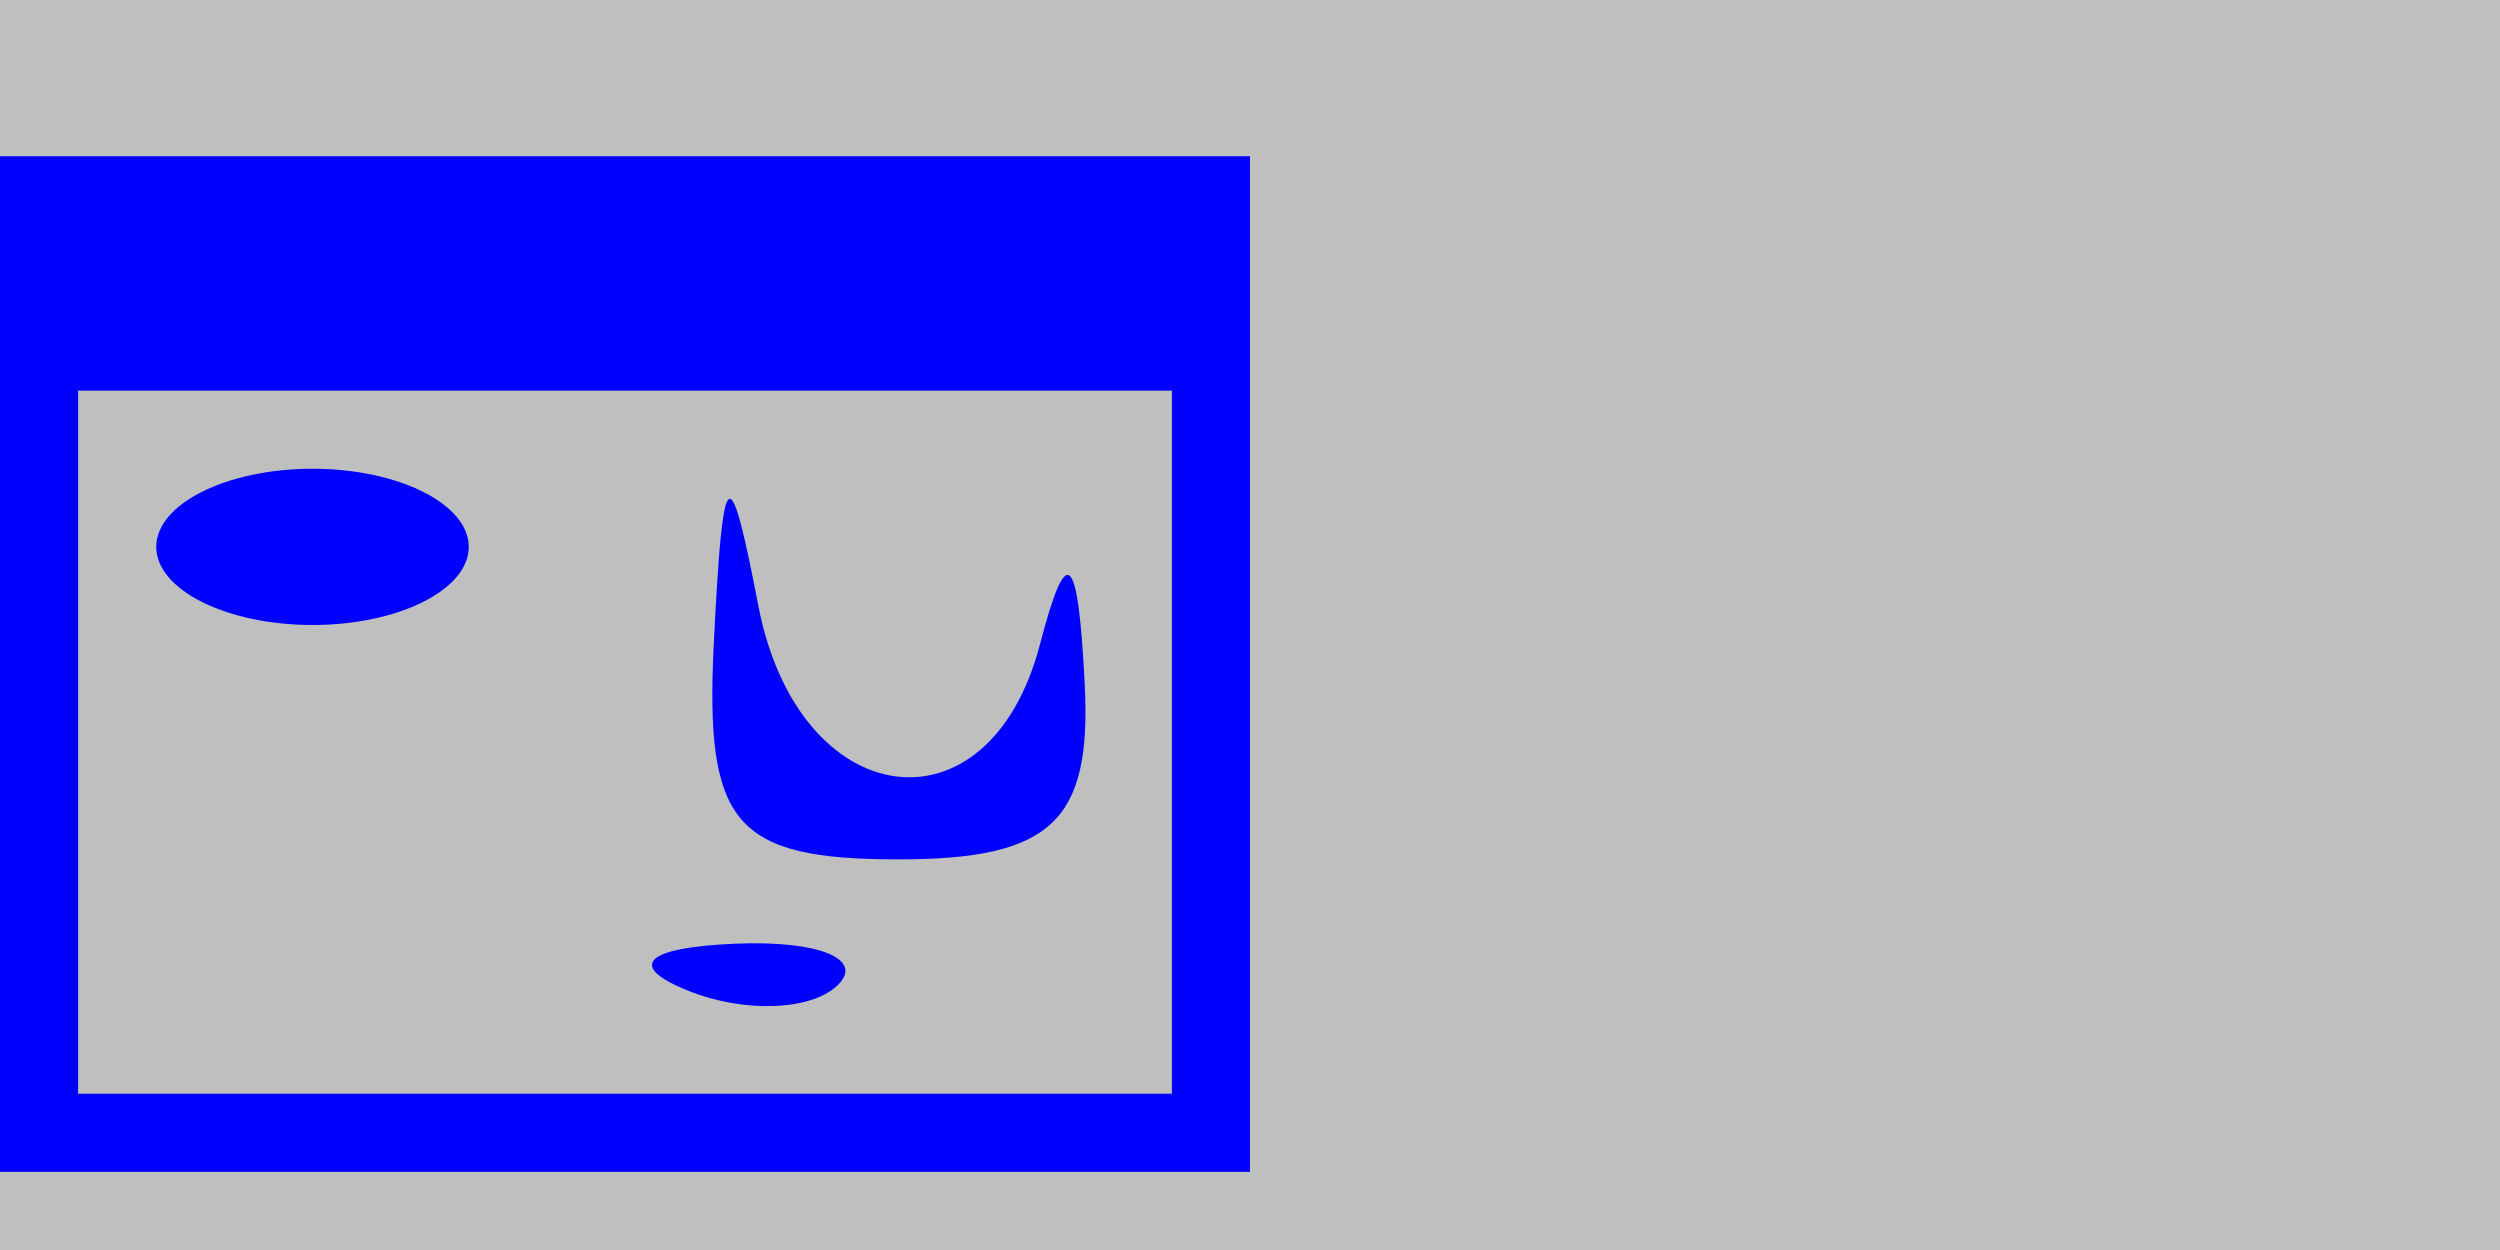<svg xmlns="http://www.w3.org/2000/svg" width="32" height="16" viewBox="0 0 32 16" version="1.1">
	<rect x="0" y="0" width="100%" height="100%" fill="#bfbfbf" />
	<path d="M 0 8.500 L 0 15 8 15 L 16 15 16 8.500 L 16 2 8 2 L 0 2 0 8.500 M 1 9.500 L 1 14 8 14 L 15 14 15 9.500 L 15 5 8 5 L 1 5 1 9.500 M 2 7 C 2 7.550, 2.900 8, 4 8 C 5.100 8, 6 7.550, 6 7 C 6 6.450, 5.100 6, 4 6 C 2.900 6, 2 6.450, 2 7 M 9.136 8.250 C 9.022 10.553, 9.406 11, 11.500 11 C 13.460 11, 13.975 10.514, 13.884 8.750 C 13.797 7.057, 13.655 6.933, 13.311 8.250 C 12.657 10.751, 10.219 10.413, 9.706 7.750 C 9.334 5.821, 9.253 5.892, 9.136 8.250 M 8.813 12.683 C 9.534 12.972, 10.397 12.936, 10.729 12.604 C 11.061 12.272, 10.471 12.036, 9.417 12.079 C 8.252 12.127, 8.015 12.364, 8.813 12.683" stroke="none" fill="blue" fill-rule="evenodd"/>
</svg>